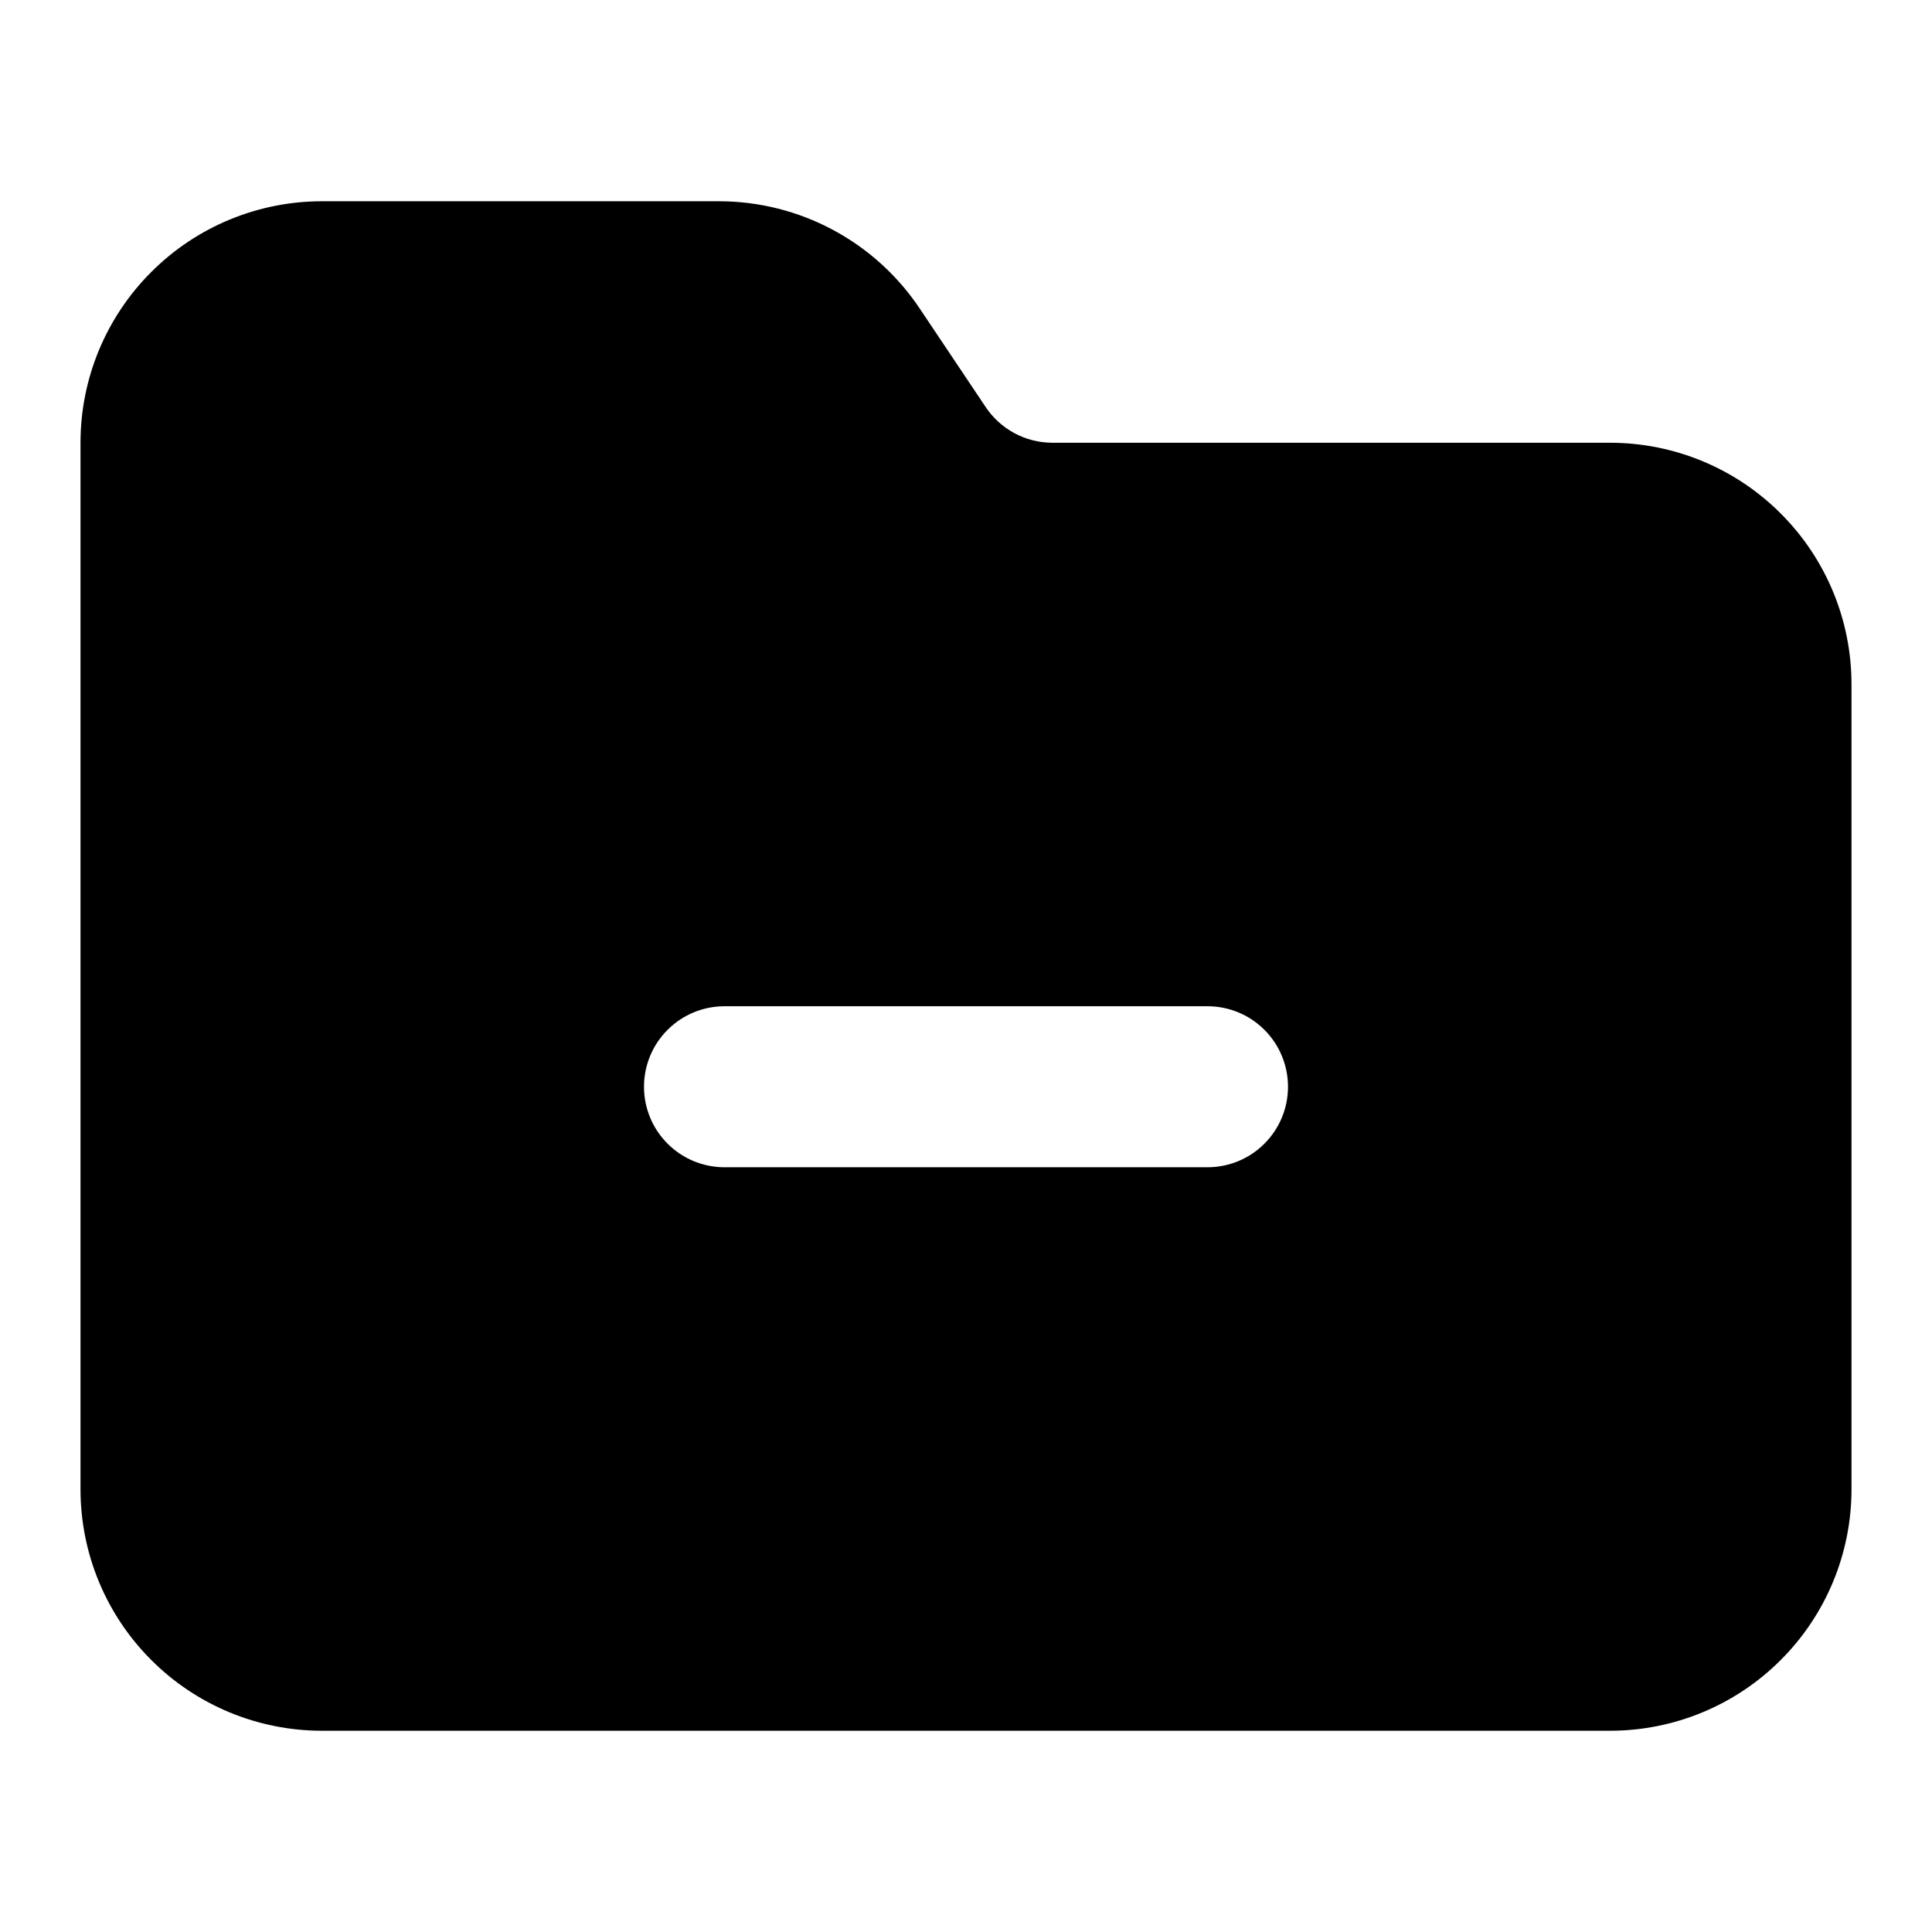 <svg width="24" height="24" viewBox="0 0 24 24" fill="none" xmlns="http://www.w3.org/2000/svg">
<path d="M20 5.5H13.07C12.905 5.499 12.743 5.458 12.598 5.379C12.454 5.301 12.331 5.188 12.24 5.05L11.43 3.84C11.156 3.428 10.785 3.09 10.348 2.856C9.912 2.622 9.425 2.5 8.93 2.5H4C3.204 2.5 2.441 2.816 1.879 3.379C1.316 3.941 1 4.704 1 5.5V18.5C1 19.296 1.316 20.059 1.879 20.621C2.441 21.184 3.204 21.5 4 21.5H20C20.796 21.5 21.559 21.184 22.121 20.621C22.684 20.059 23 19.296 23 18.5V8.5C23 7.704 22.684 6.941 22.121 6.379C21.559 5.816 20.796 5.5 20 5.5ZM15 14.5H9C8.735 14.5 8.48 14.395 8.293 14.207C8.105 14.02 8 13.765 8 13.5C8 13.235 8.105 12.98 8.293 12.793C8.48 12.605 8.735 12.5 9 12.5H15C15.265 12.5 15.52 12.605 15.707 12.793C15.895 12.98 16 13.235 16 13.5C16 13.765 15.895 14.02 15.707 14.207C15.52 14.395 15.265 14.5 15 14.5Z" fill="black"/>
</svg>
